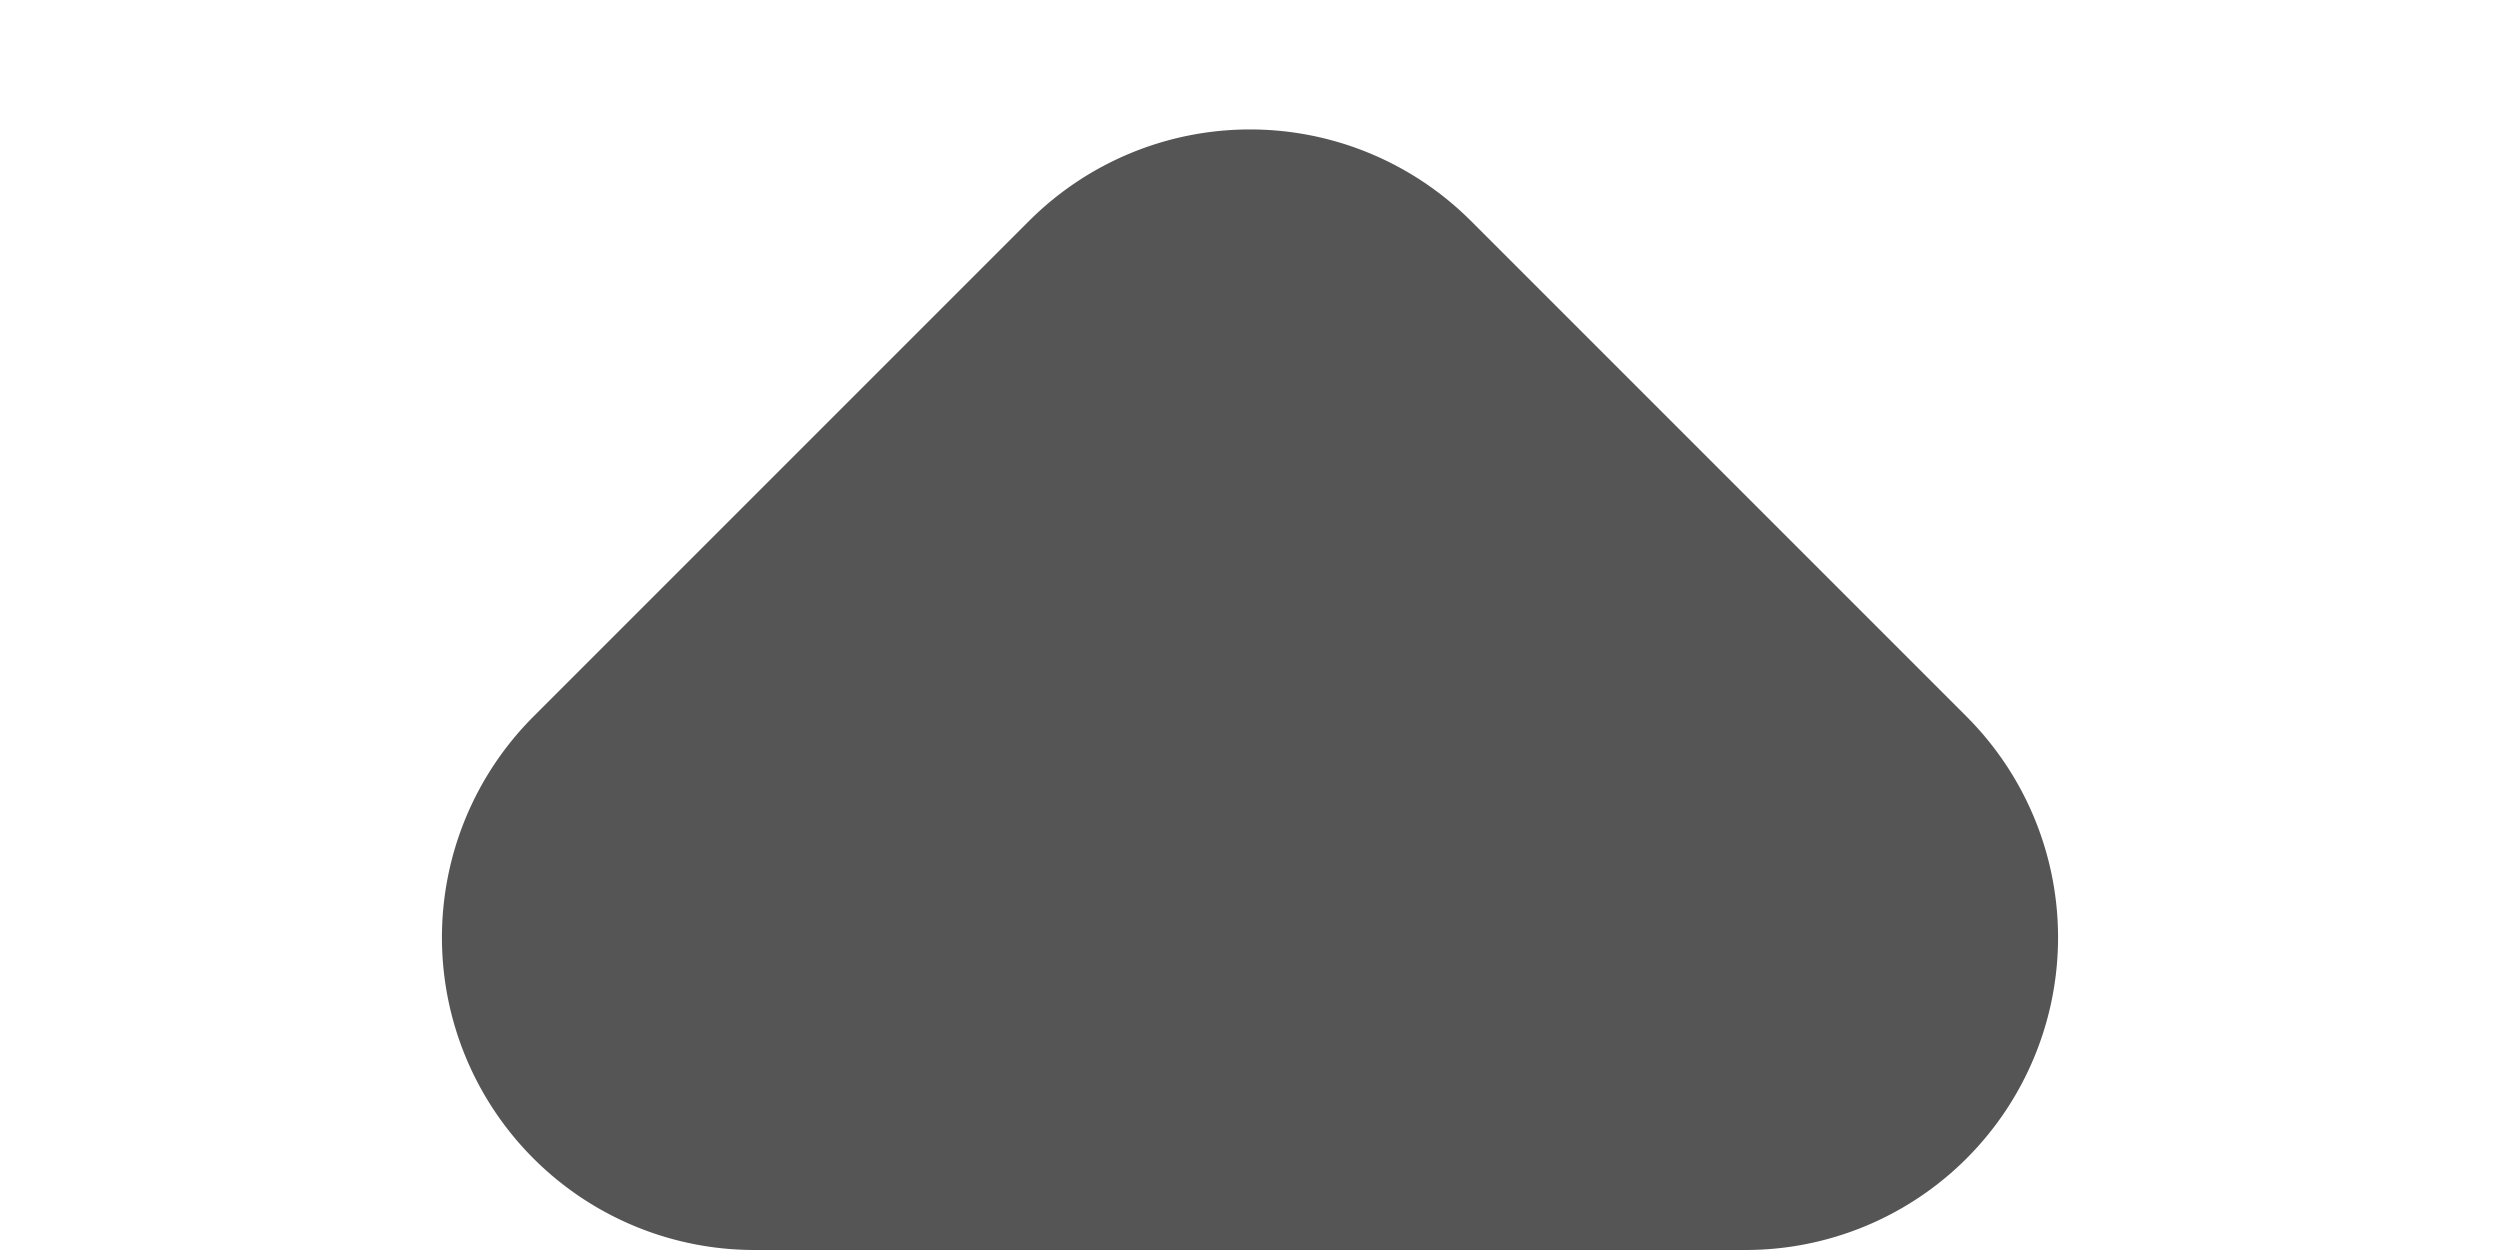 <svg xmlns="http://www.w3.org/2000/svg" width="8" height="4" viewBox="0 0 8 4">
  <path
    d="M3.293.707a1,1,0,0,1,1.414,0L6.293,2.293A1,1,0,0,1,5.586,4H2.414a1,1,0,0,1-.707-1.707Z"
    fill="#555"
  />
</svg>
